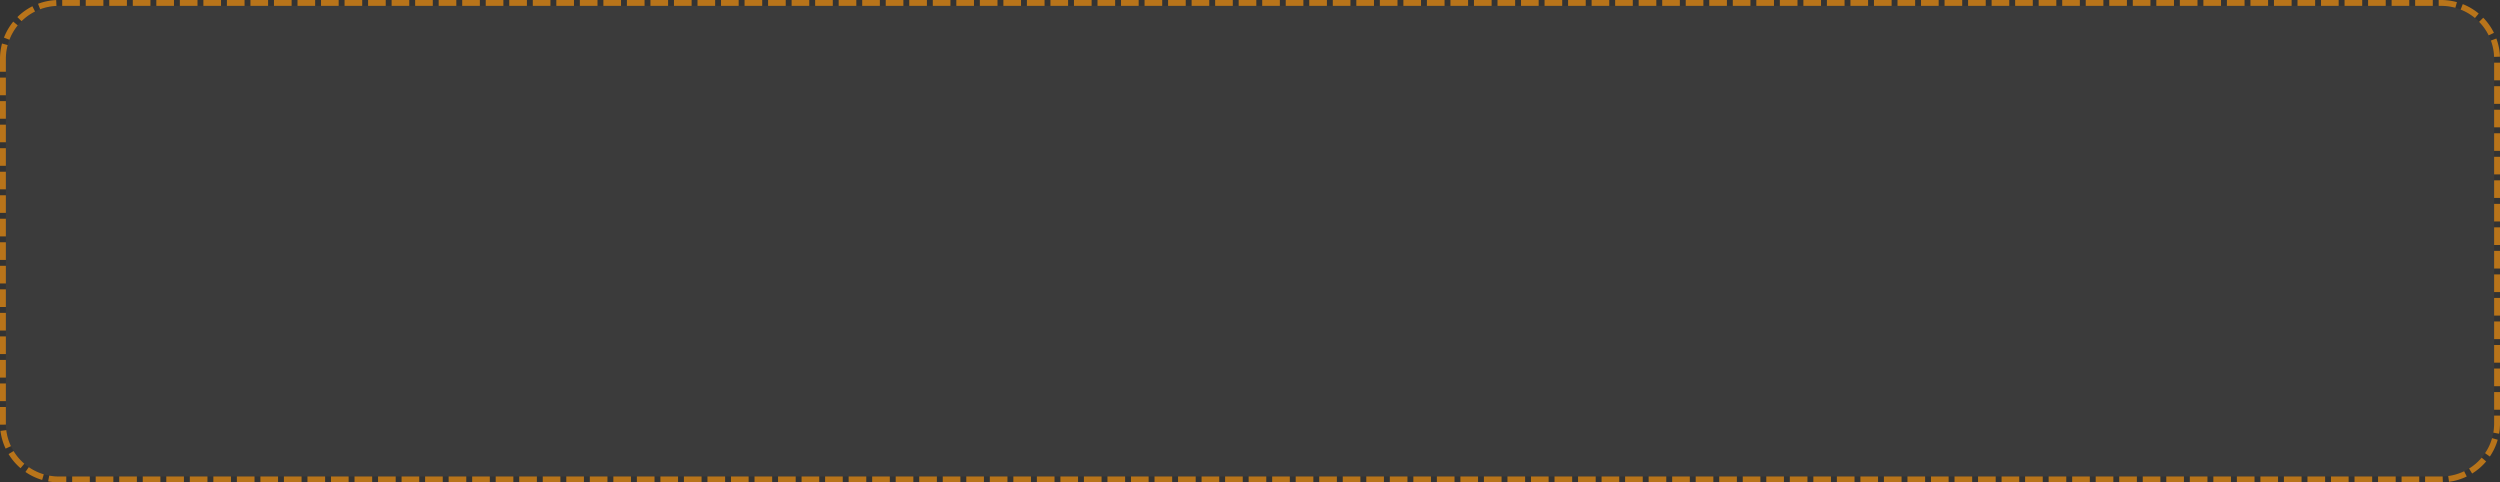 ﻿<?xml version="1.0" encoding="utf-8"?>
<svg version="1.1" xmlns:xlink="http://www.w3.org/1999/xlink" width="425px" height="82px" xmlns="http://www.w3.org/2000/svg">
  <rect width="100%" height="100%" fill="#333333" stroke="none"/>
  <g transform="matrix(1 0 0 1 -208 -175 )">
    <path d="M 209 185  A 9 9 0 0 1 218 176 L 623 176  A 9 9 0 0 1 632 185 L 632 247  A 9 9 0 0 1 623 256 L 218 256  A 9 9 0 0 1 209 247 L 209 185  Z " fill-rule="nonzero" fill="#f2f2f2" stroke="none" fill-opacity="0.043" />
    <path d="M 208.5 185  A 9.5 9.5 0 0 1 218 175.5 L 623 175.5  A 9.5 9.5 0 0 1 632.5 185 L 632.5 247  A 9.5 9.5 0 0 1 623 256.5 L 218 256.5  A 9.5 9.5 0 0 1 208.5 247 L 208.5 185  Z " stroke-width="1" stroke-dasharray="3,1" stroke="#b8741a" fill="none" stroke-dashoffset="0.5" />
  </g>
</svg>